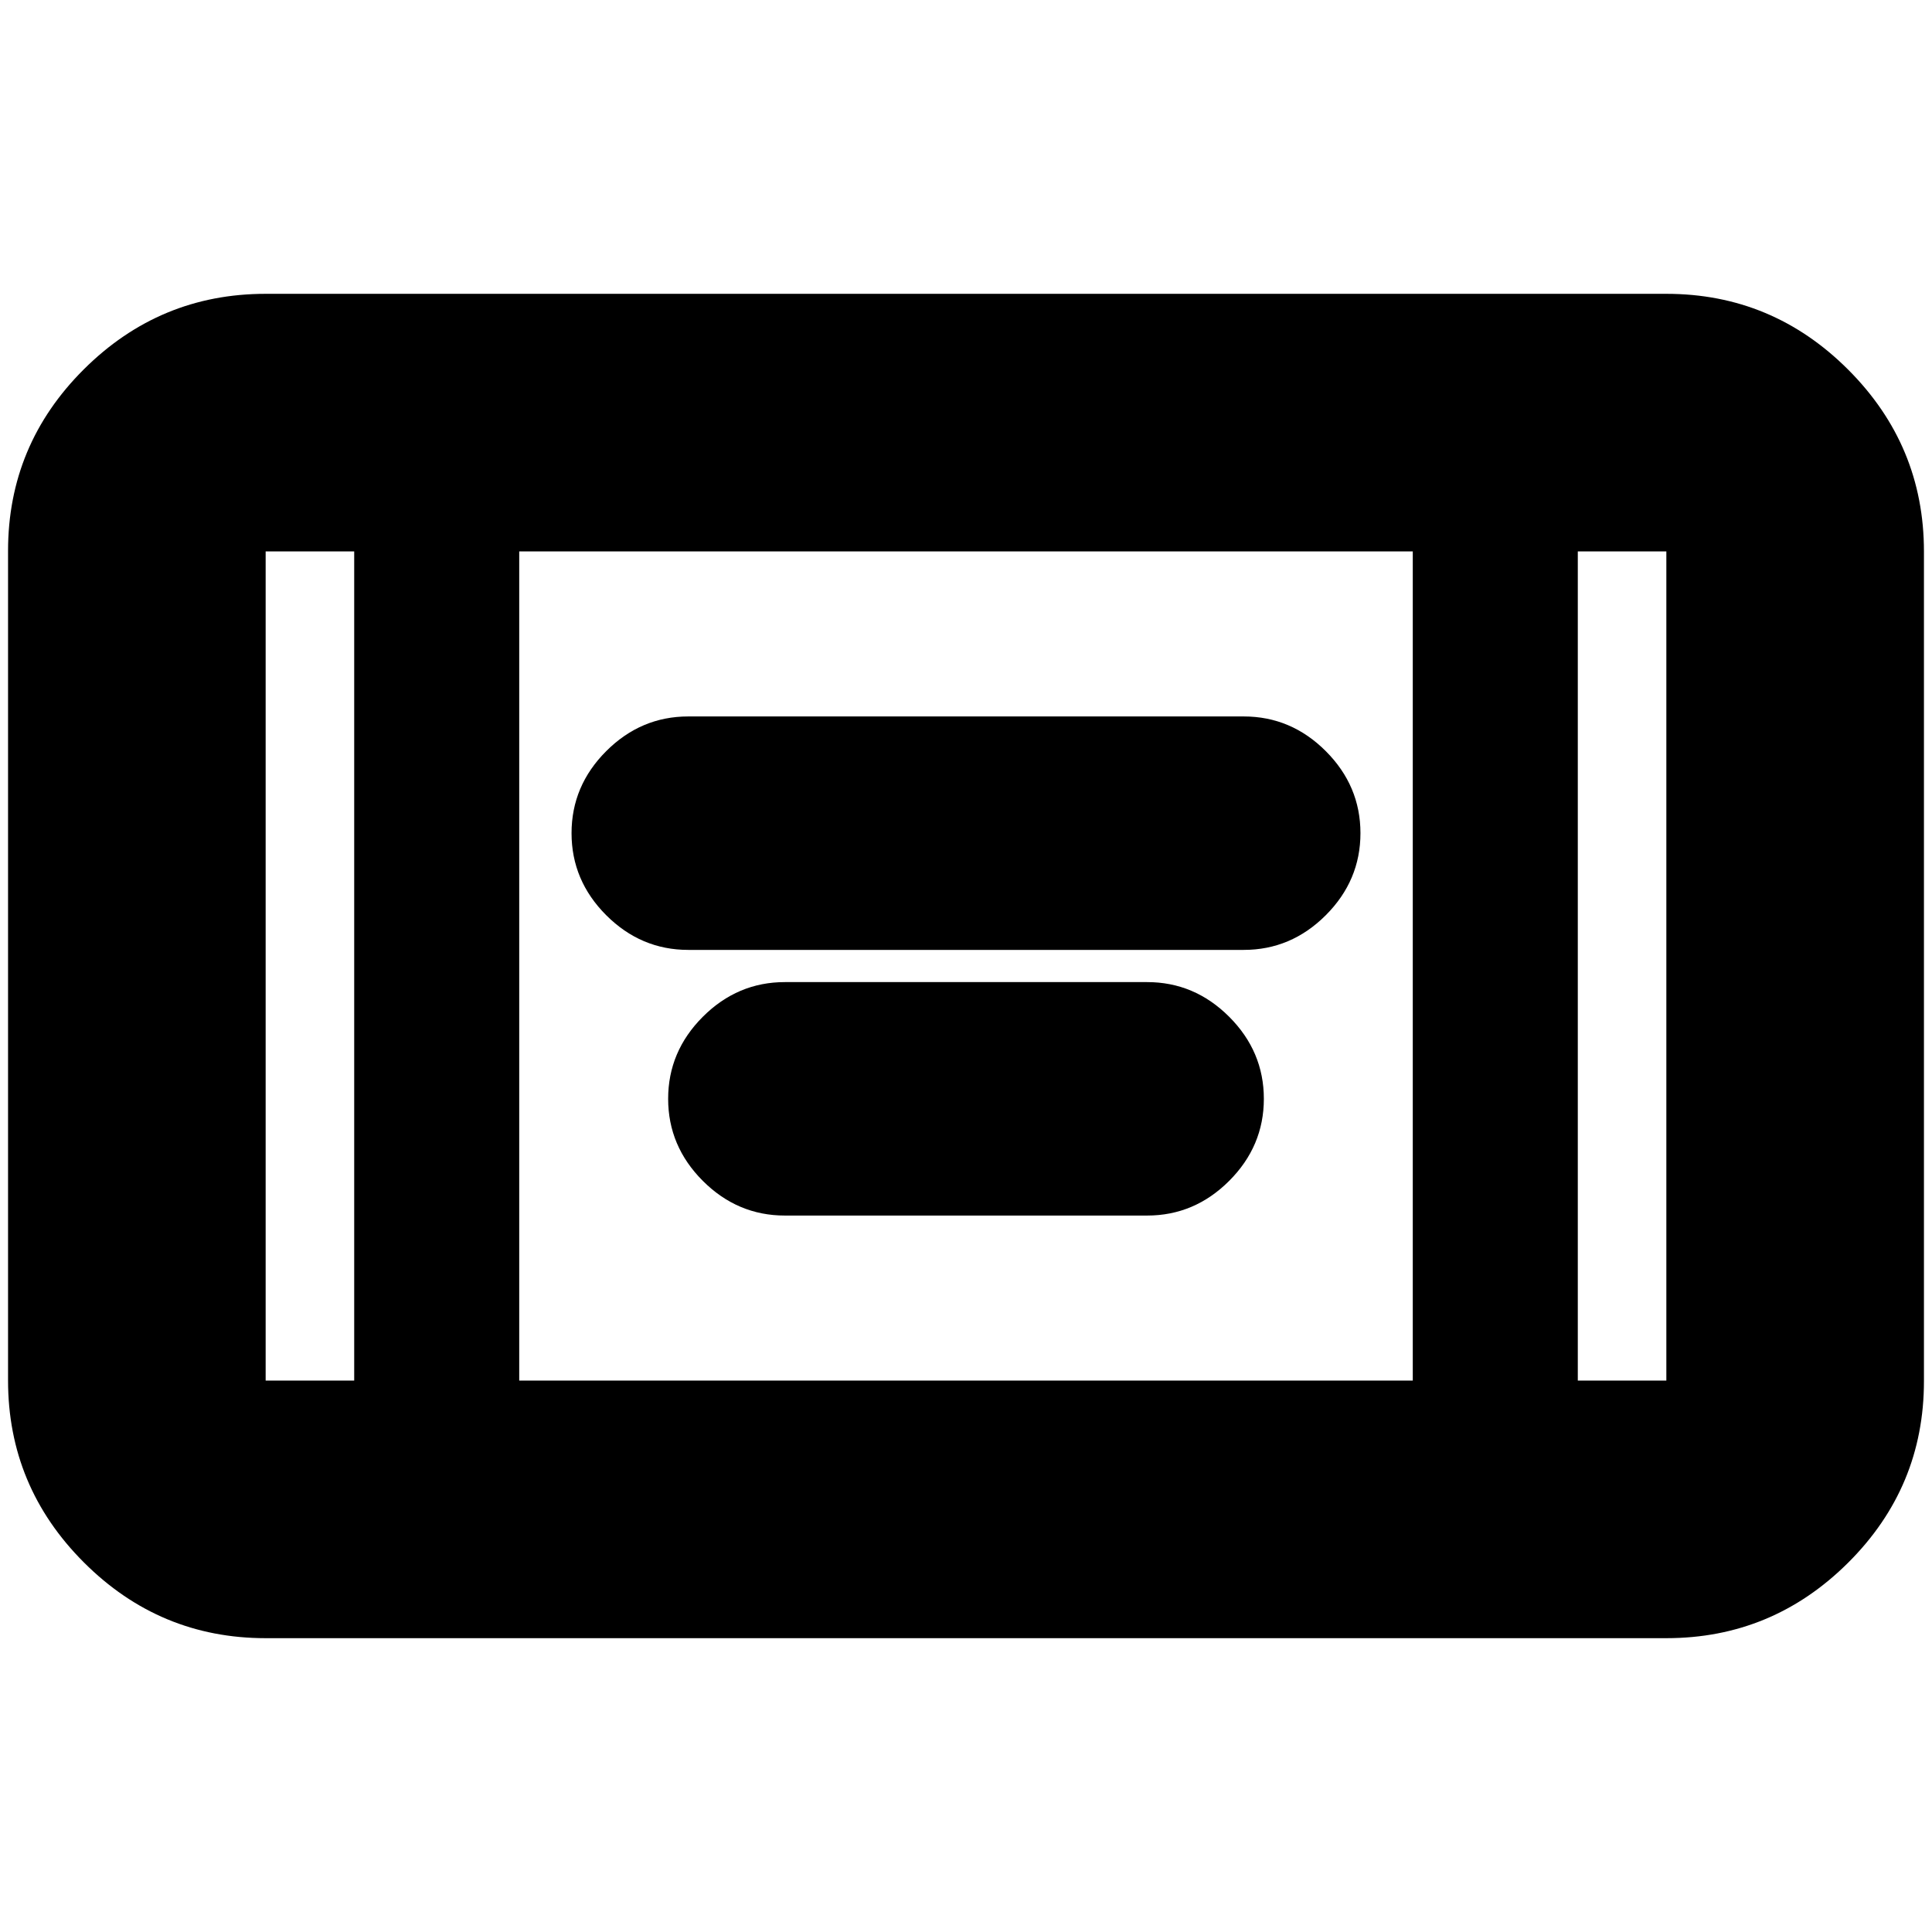 <svg xmlns="http://www.w3.org/2000/svg" height="20" viewBox="0 -960 960 960" width="20"><path d="M342-488q-23.53 0-40.77-17.23Q284-522.47 284-546q0-23.53 17.23-40.77Q318.47-604 342-604h276q23.53 0 40.77 17.23Q676-569.53 676-546q0 23.53-17.23 40.77Q641.53-488 618-488H342Zm48 132q-23.53 0-40.77-17.23Q332-390.47 332-414q0-23.53 17.23-40.77Q366.47-472 390-472h180q23.53 0 40.77 17.23Q628-437.53 628-414q0 23.53-17.23 40.77Q593.53-356 570-356H390ZM132-146q-52.67 0-90.34-37.67Q4-221.35 4-274.04v-412.24q0-52.69 37.66-90.21Q79.33-814 132-814h696q52.67 0 90.34 37.67Q956-738.65 956-685.96v412.24q0 52.7-37.66 90.21Q880.67-146 828-146H132Zm44-540h-44v412h44v-412Zm82 412h444v-412H258v412Zm526-412v412h44v-412h-44Zm0 0h44-44Zm-608 0h-44 44Z"/></svg>